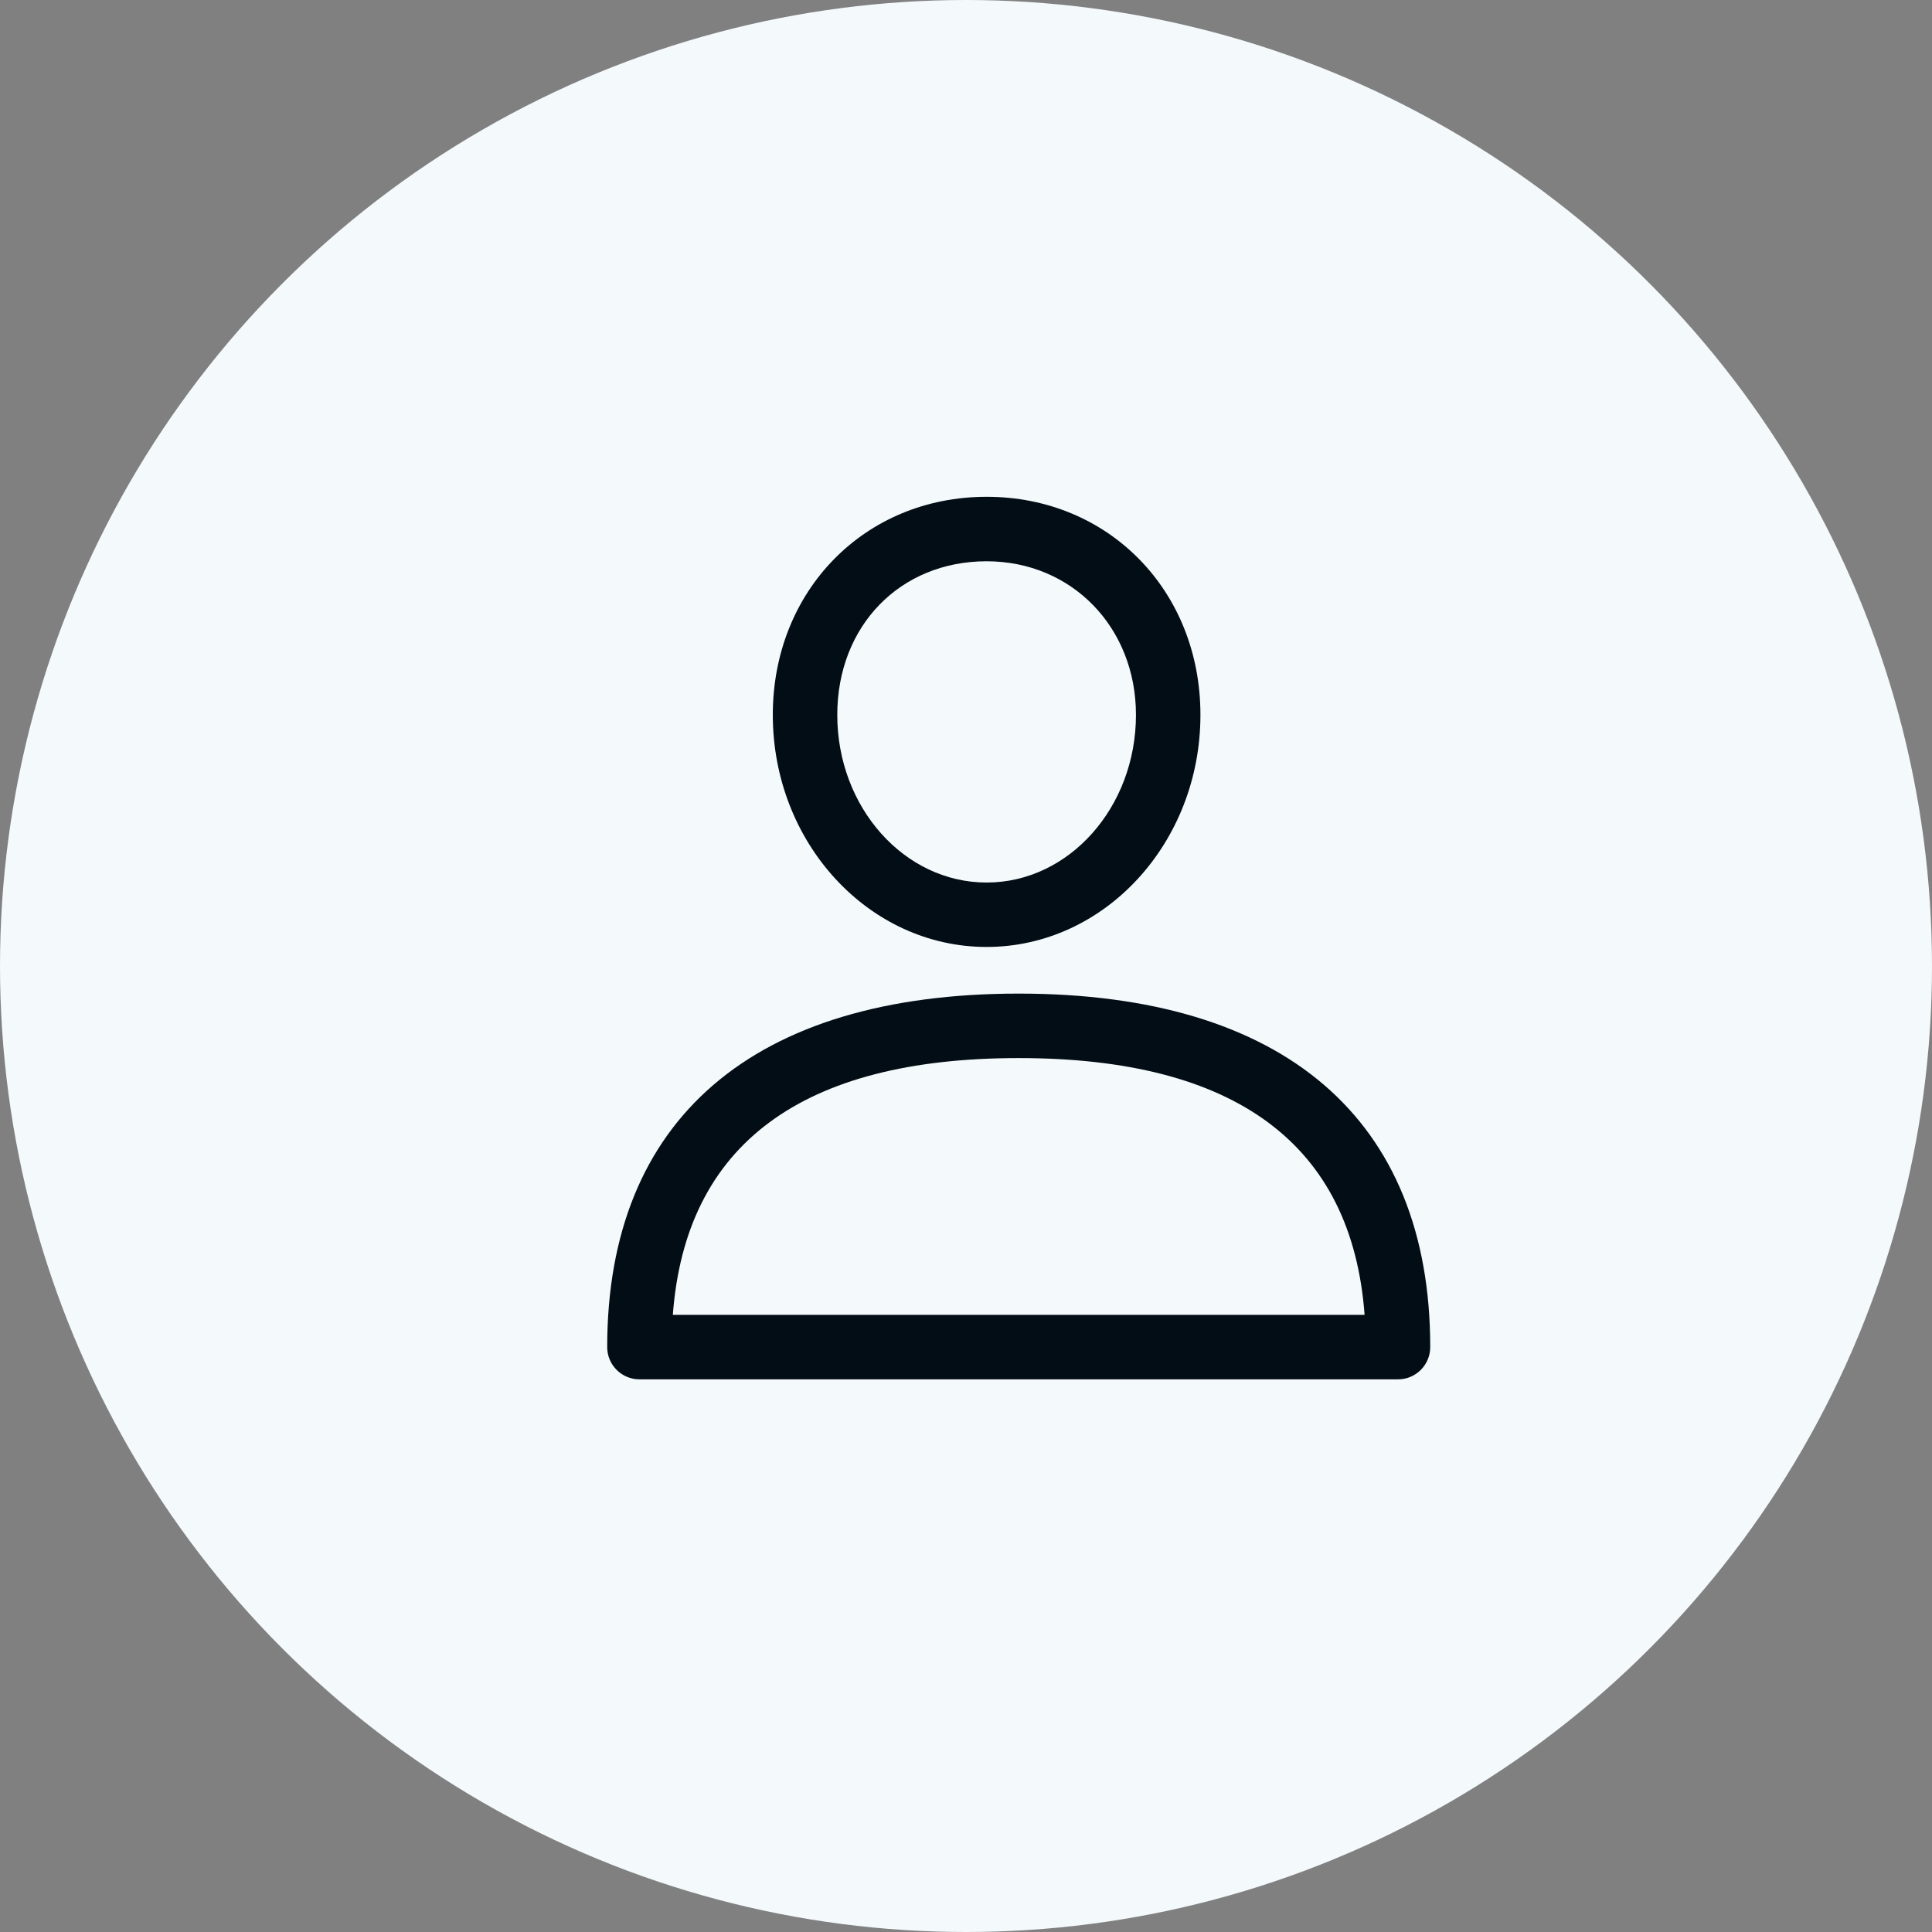 <svg width="35" height="35" viewBox="0 0 35 35" fill="none" xmlns="http://www.w3.org/2000/svg">
<rect x="0" y="0" width="35" height="35" fill="#808080" stroke="none"/>
<circle cx="17.5" cy="17.5" r="17.5" fill="#F4F9FC"/>
<path d="M18.455 18C13.648 18 11 20.274 11 24.404C11 24.726 11.261 24.988 11.584 24.988H25.326C25.649 24.988 25.91 24.726 25.91 24.404C25.91 20.274 23.262 18 18.455 18ZM12.189 23.82C12.419 20.732 14.524 19.168 18.455 19.168C22.386 19.168 24.491 20.732 24.721 23.82H12.189Z" fill="#030D15"/>
<path d="M17.873 9C15.665 9 14 10.699 14 12.951C14 15.27 15.738 17.155 17.873 17.155C20.009 17.155 21.747 15.27 21.747 12.951C21.747 10.699 20.082 9 17.873 9ZM17.873 15.988C16.381 15.988 15.168 14.626 15.168 12.951C15.168 11.338 16.306 10.168 17.873 10.168C19.416 10.168 20.579 11.364 20.579 12.951C20.579 14.626 19.365 15.988 17.873 15.988Z" fill="#030D15"/>
</svg>
